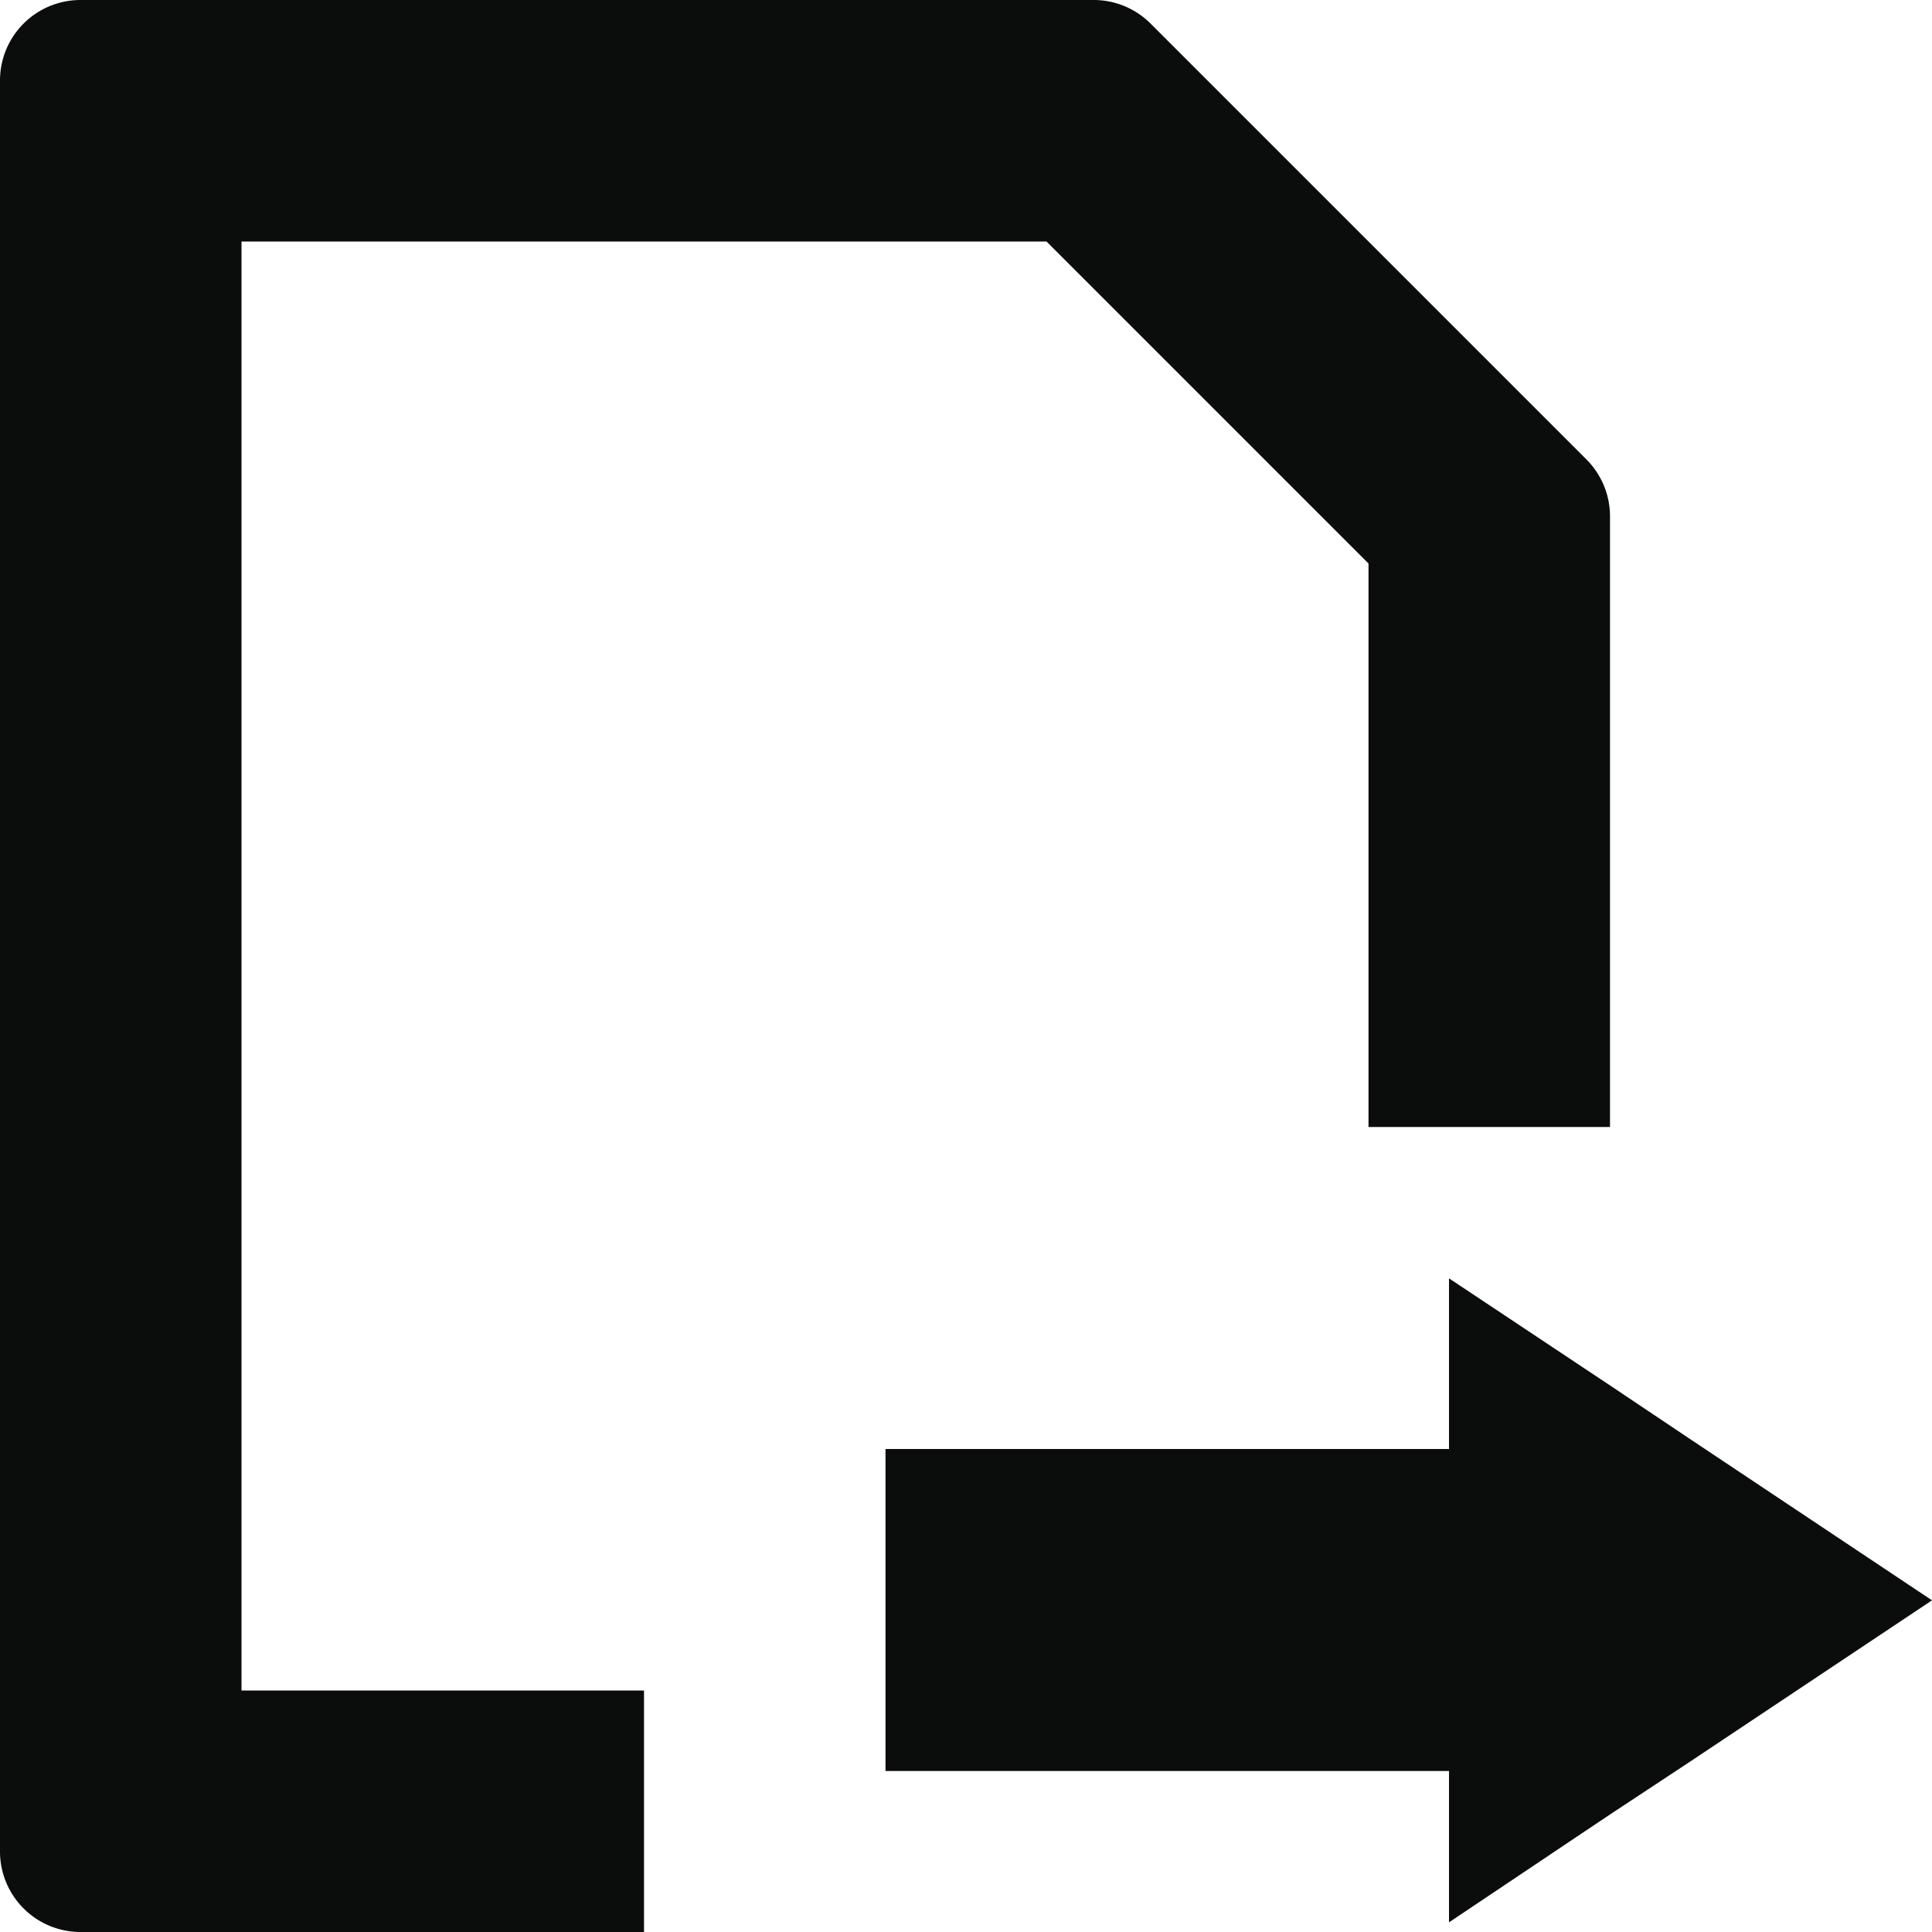 <svg id="Layer_1" data-name="Layer 1" xmlns="http://www.w3.org/2000/svg" viewBox="0 0 24 24"><defs><style>.cls-1{fill:#0b0c0c;}</style></defs><path class="cls-1" d="M3,3H13l4,4v7h3V6.41a1,1,0,0,0-.29-.7L14.29.29a1,1,0,0,0-.7-.29H1A1,1,0,0,0,0,1V23a1,1,0,0,0,1,1H8V21H3Z"/><polygon class="cls-1" points="21 17.88 20 17.21 18 15.88 18 18 17 18 11 18 11 21 11 22 18 22 18 23.88 20 22.54 21 21.88 24 19.88 21 17.88"/></svg>